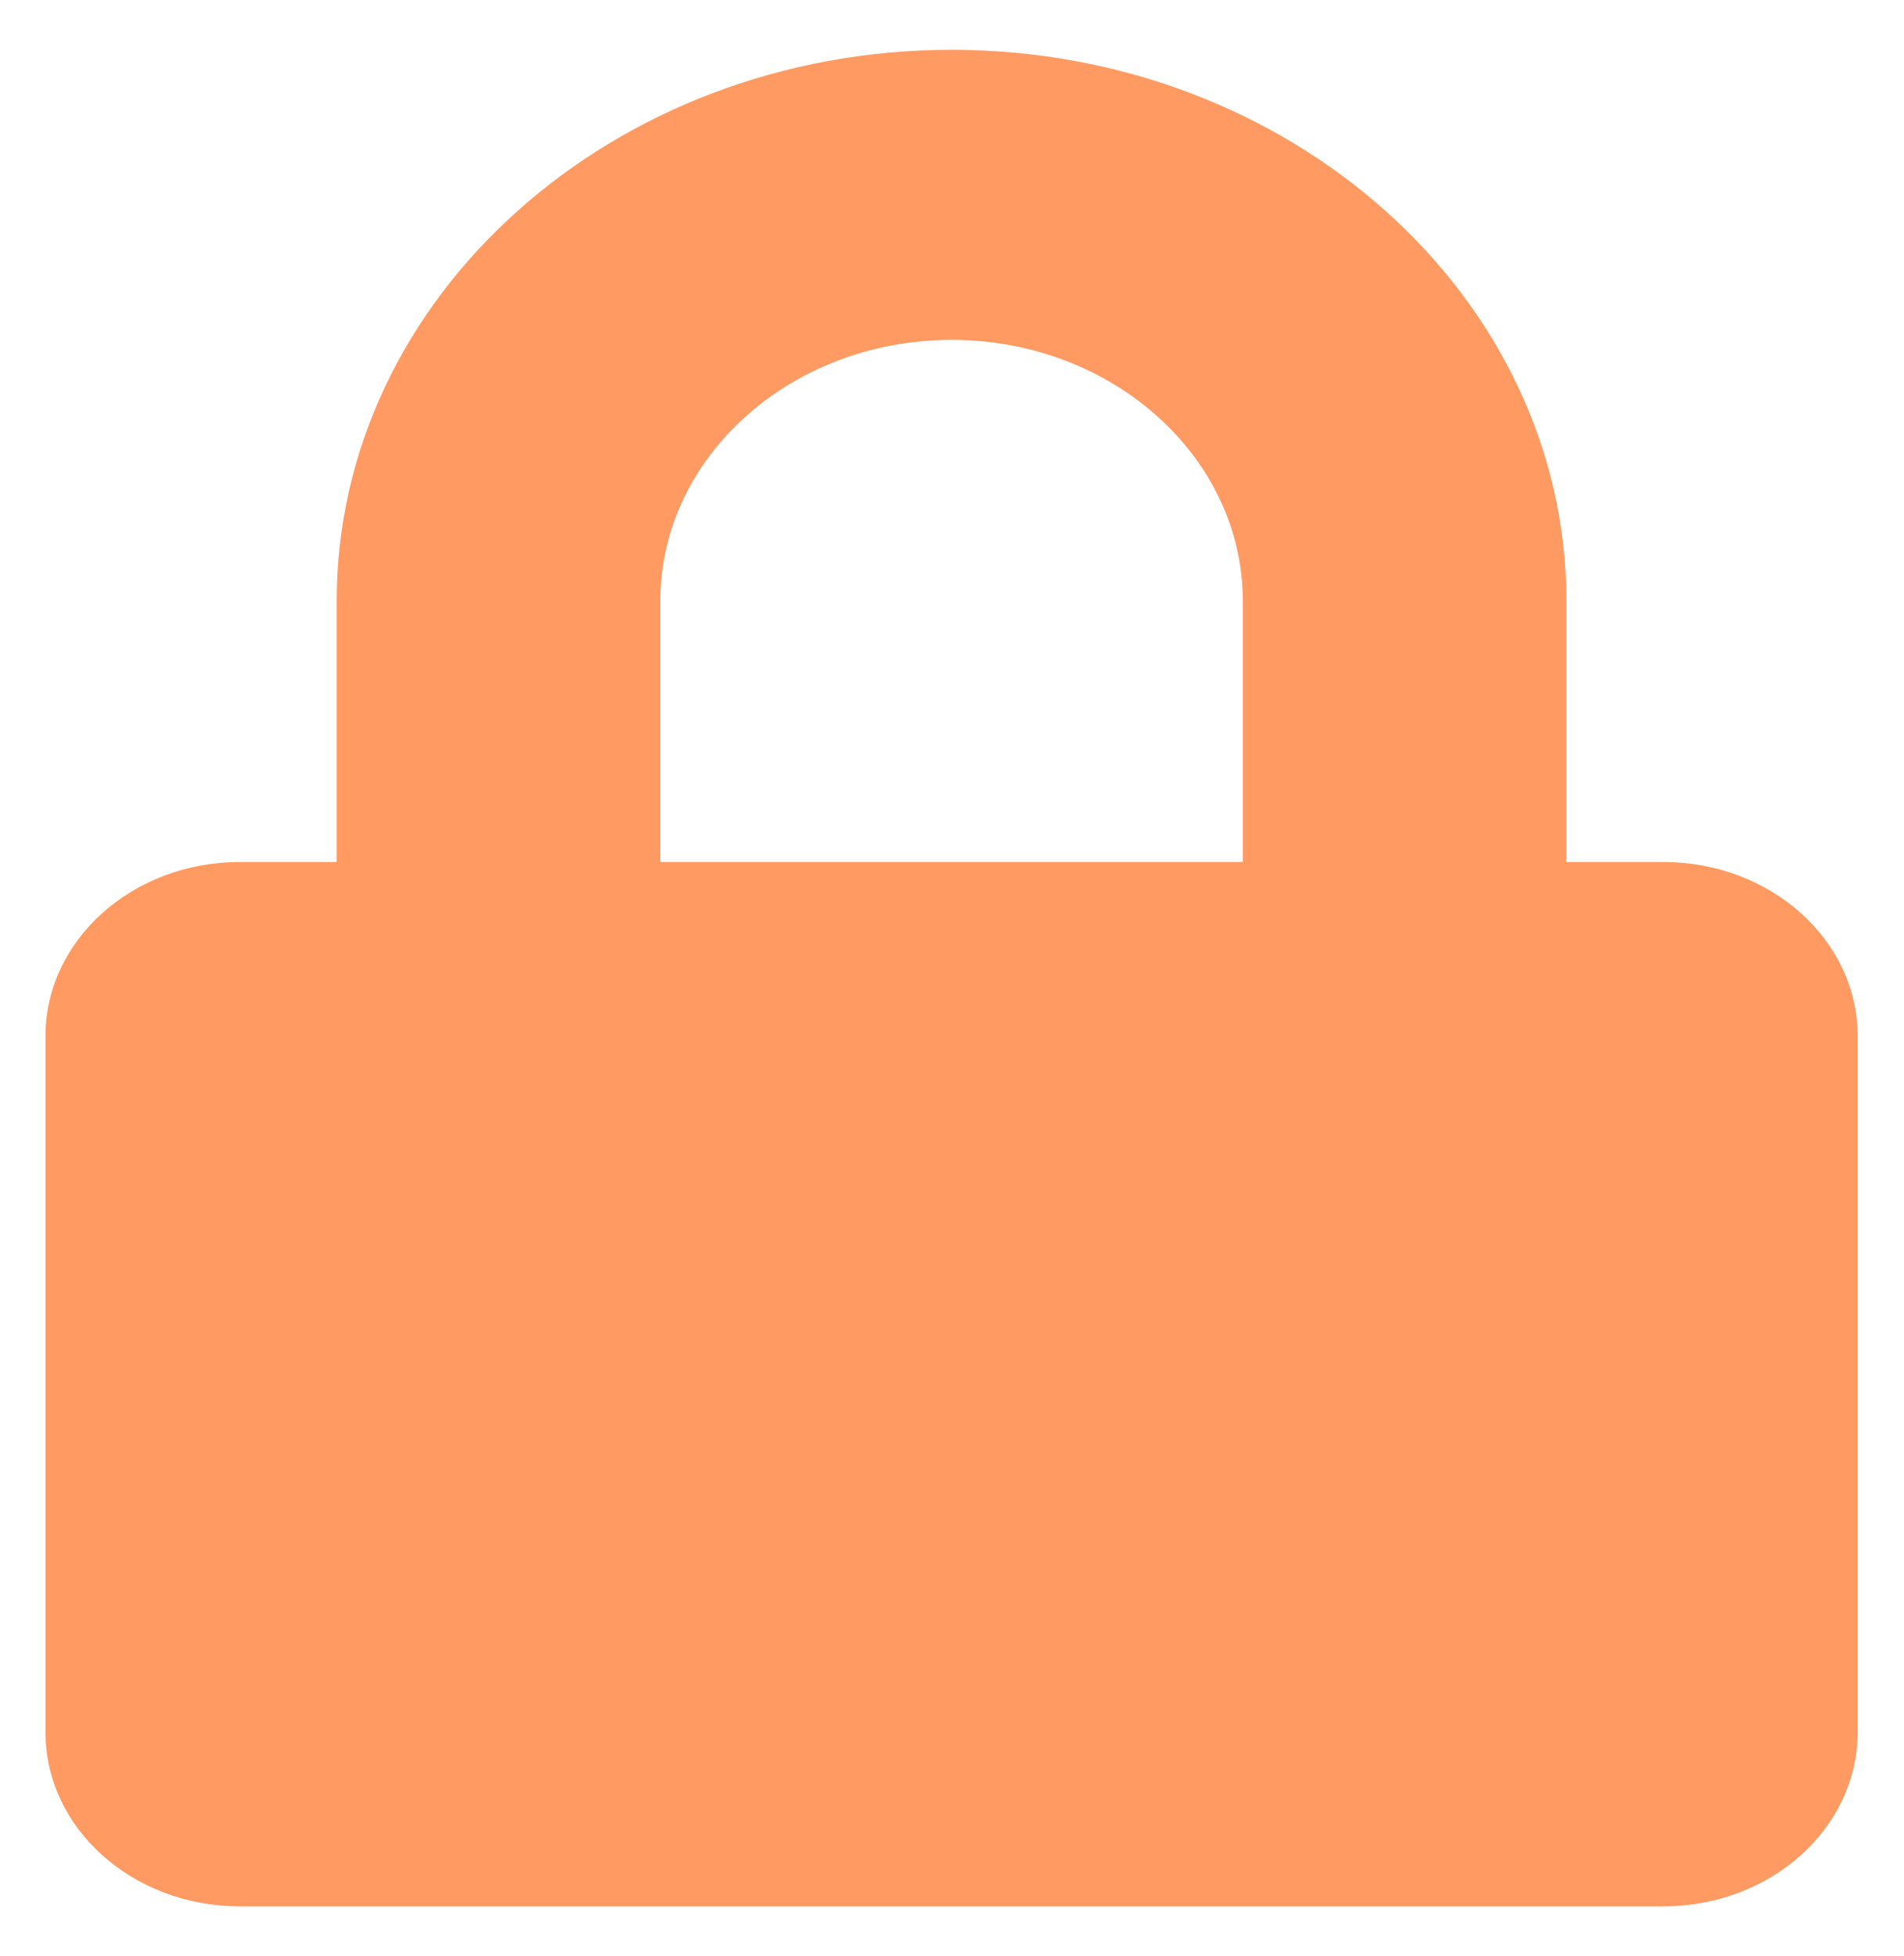 <svg width="37" height="38" viewBox="0 0 37 38" fill="none" xmlns="http://www.w3.org/2000/svg">
<g clip-path="url(#clip0_71_332)">
<path d="M32.325 16.75H30.439V11.677C30.439 5.773 25.078 0.968 18.491 0.968C11.904 0.968 6.543 5.773 6.543 11.677V16.75H4.657C2.574 16.75 0.884 18.265 0.884 20.132L0.884 33.659C0.884 35.526 2.574 37.041 4.657 37.041H32.325C34.408 37.041 36.099 35.526 36.099 33.659V20.132C36.099 18.265 34.408 16.75 32.325 16.75ZM24.151 16.75H12.832V11.677C12.832 8.88 15.371 6.604 18.491 6.604C21.612 6.604 24.151 8.88 24.151 11.677V16.75Z" fill="#FF9A62"/>
</g>
<defs>
<clipPath id="clip0_71_332">
<rect width="35.215" height="36.073" fill="white" transform="translate(0.884 0.968)"/>
</clipPath>
</defs>
</svg>
